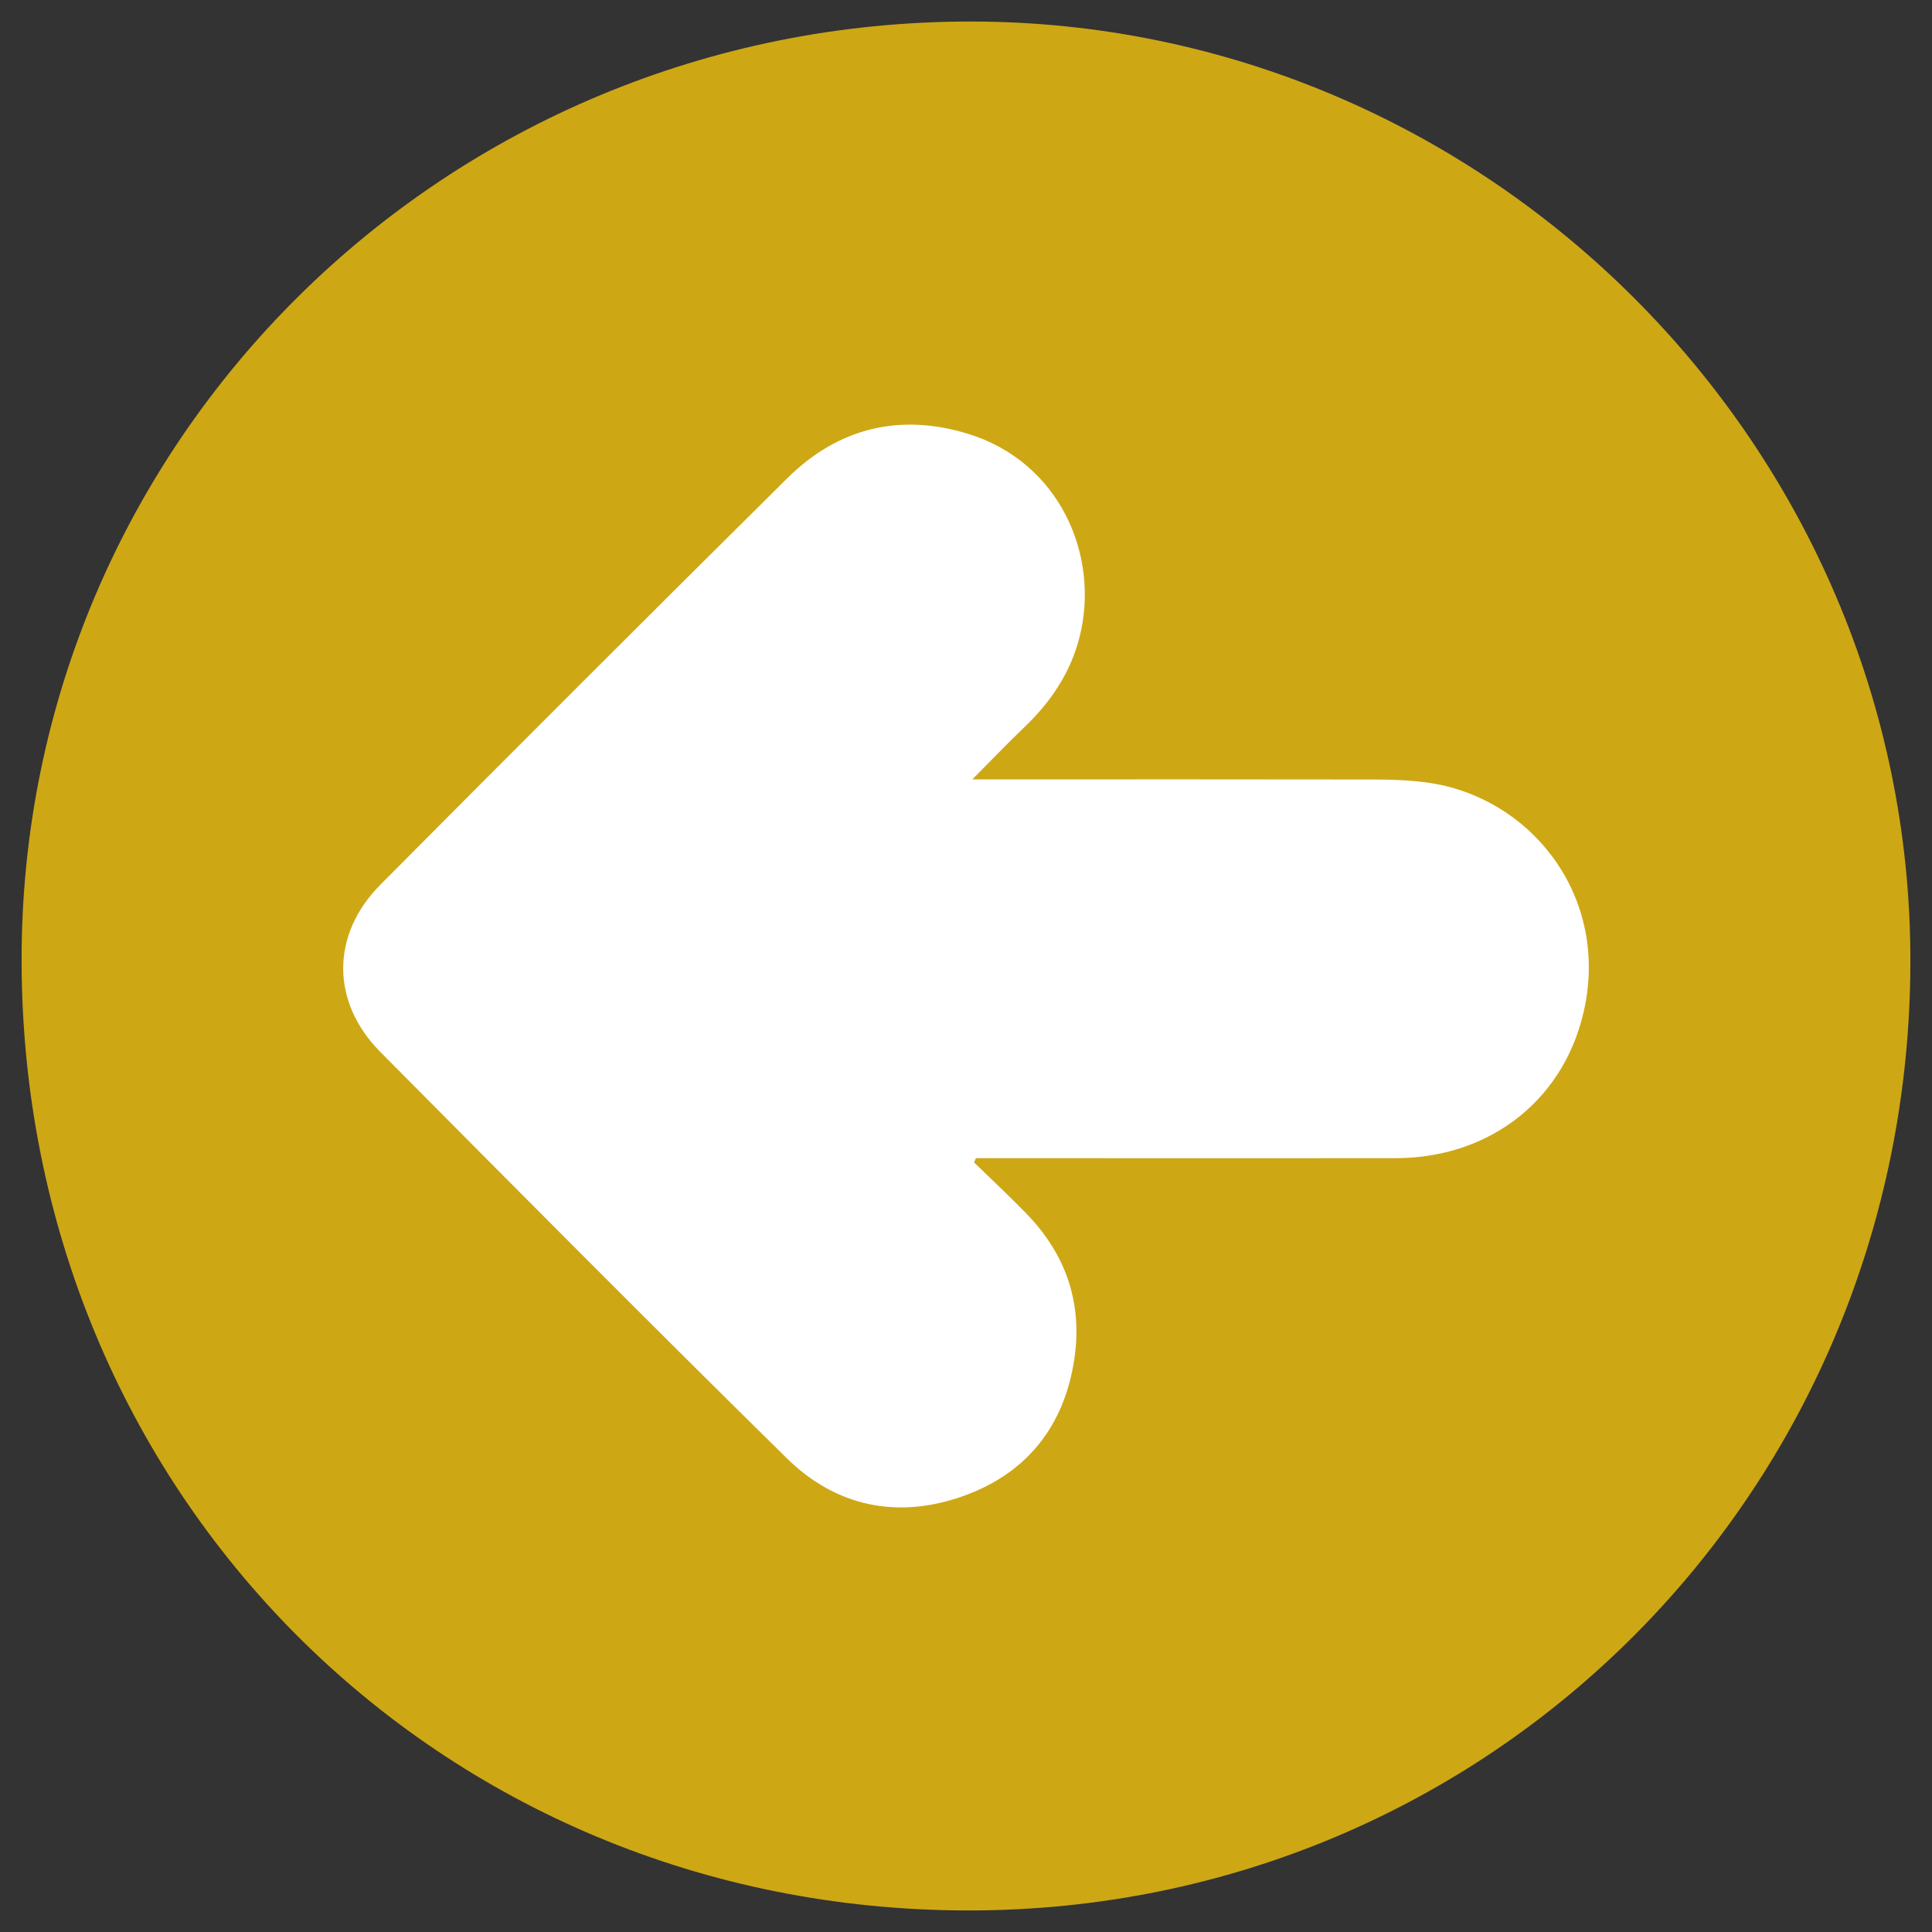 <?xml version="1.0" encoding="utf-8"?>
<!-- Generator: Adobe Illustrator 26.0.0, SVG Export Plug-In . SVG Version: 6.00 Build 0)  -->
<svg version="1.1" id="Capa_1" xmlns="http://www.w3.org/2000/svg" xmlns:xlink="http://www.w3.org/1999/xlink" x="0px" y="0px"
	 viewBox="0 0 1366 1366" style="enable-background:new 0 0 1366 1366;" xml:space="preserve">
<rect x="0" y="0" width="1366" height="1366" fill="#333333" stroke="none"/>
<style type="text/css">
	.st0{fill:#0C0A34;}
	.st1{fill:#FFFFFF;}
	.st2{fill:#0C1F4A;}
	.st3{fill:#CEA715;}
</style>
<g>
	<path class="st3" d="M686.42,15.22c364.6,0.13,664.29,299.63,664.3,663.88c0.01,373.8-295.55,671.83-666.1,671.67
		c-374.72-0.16-669.02-295.5-669.35-671.73C14.95,311.51,314.64,15.09,686.42,15.22z"/>
	<path class="st1" d="M690,818.87c3.85,0,7.69,0,11.54,0c95.06,0.01,190.12,0.08,285.18,0.01c67.71-0.05,121.77-42.74,134.23-109.38
		c14.74-78.84-40.09-146.22-111.59-156.16c-12.09-1.68-24.42-2.18-36.64-2.2c-90.7-0.17-181.41-0.08-272.11-0.07
		c-3.45,0-6.91,0-13.16,0c13.39-13.46,24.7-25.34,36.56-36.66c18.73-17.87,32.77-38.44,39.23-63.8
		c14.83-58.22-14.52-124.26-78.96-143.94c-48.41-14.79-91.87-4-127.73,31.54c-96.21,95.35-192.02,191.1-287.49,287.19
		c-35.23,35.46-35.18,83.08-0.04,118.49c95.42,96.14,190.85,192.29,287.41,287.27c34.65,34.09,78.16,42.99,123.99,26.84
		c43.4-15.3,70.38-46.87,78.53-93.15c7.34-41.66-4.46-77.33-33.78-107.35c-11.86-12.15-24.29-23.75-36.46-35.6
		C689.14,820.87,689.57,819.87,690,818.87z"/>
</g>
</svg>
